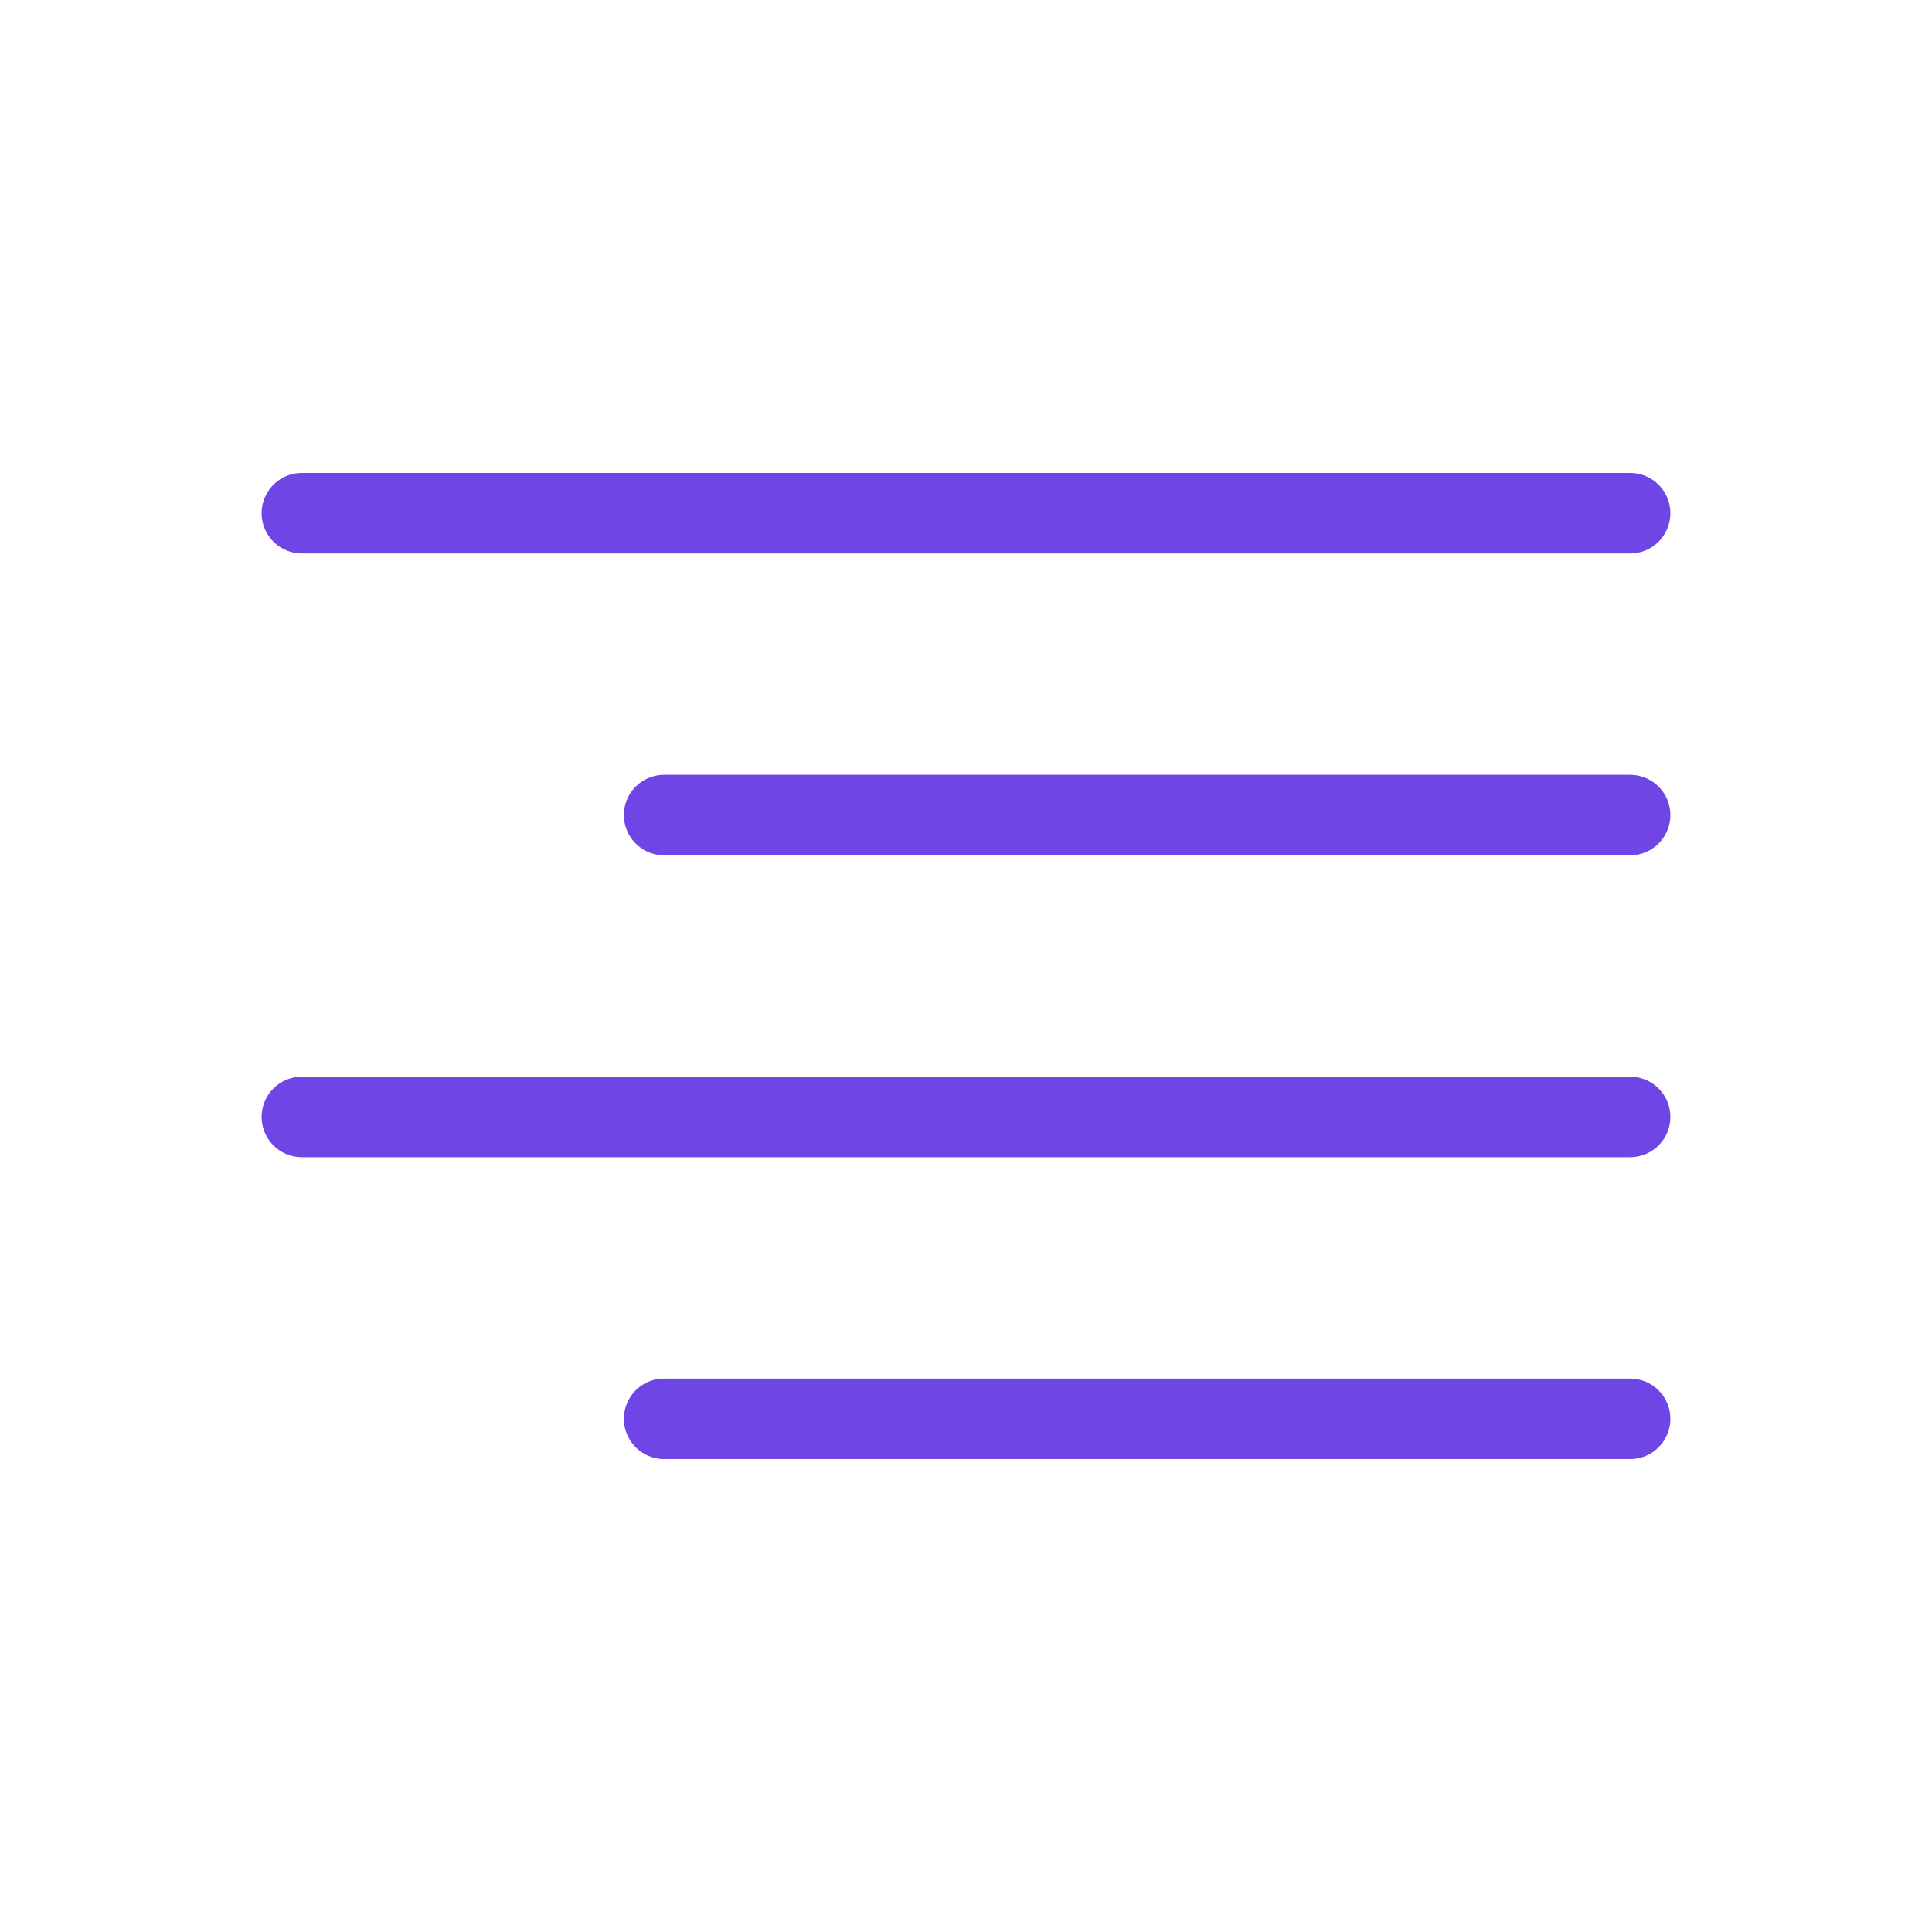 <svg width="24" height="24" viewBox="0 0 24 24" fill="none" xmlns="http://www.w3.org/2000/svg">
    <path d="M3.75 6.375H20.25" stroke="#6F46E5" stroke-linecap="round" stroke-linejoin="round"/>
    <path d="M8.25 10.125H20.25" stroke="#6F46E5" stroke-linecap="round" stroke-linejoin="round"/>
    <path d="M3.75 13.875H20.25" stroke="#6F46E5" stroke-linecap="round" stroke-linejoin="round"/>
    <path d="M8.25 17.625H20.25" stroke="#6F46E5" stroke-linecap="round" stroke-linejoin="round"/>
</svg>
